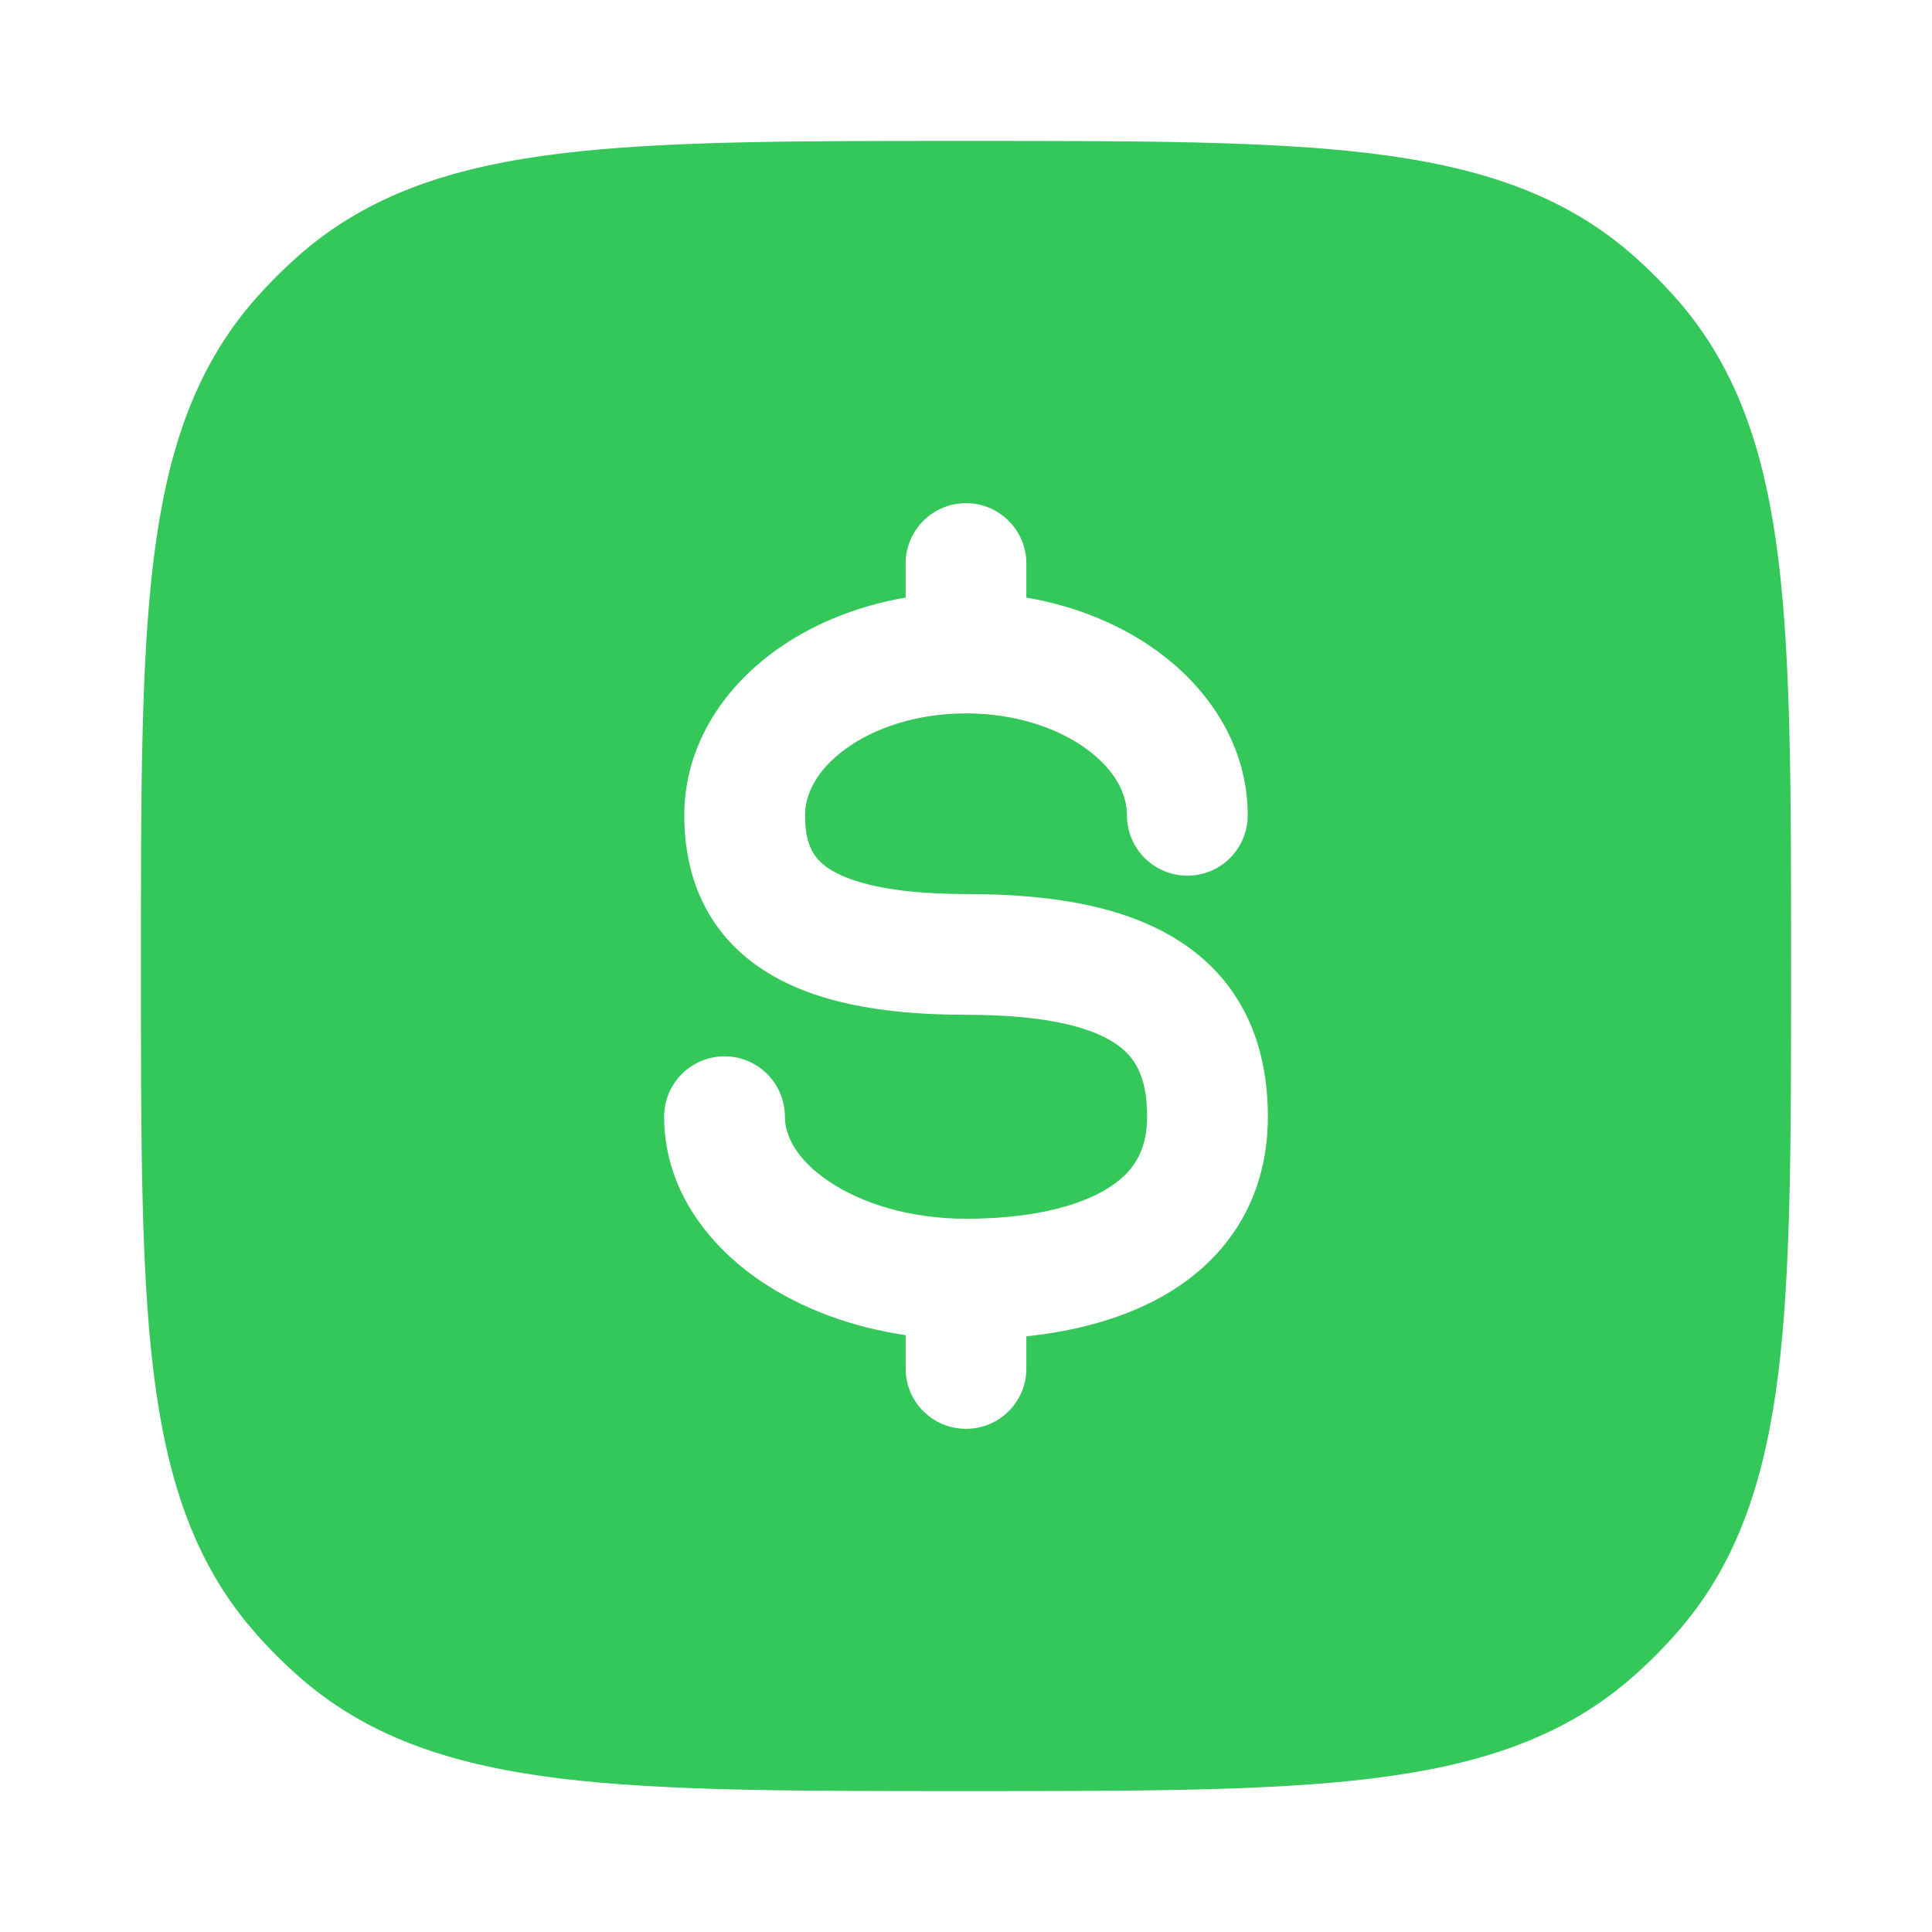 <svg width="16" height="16" viewBox="0 0 16 16" fill="none" xmlns="http://www.w3.org/2000/svg">
<g id="dollar-square">
<g id="elements">
<path id="Subtract" fill-rule="evenodd" clip-rule="evenodd" d="M8.034 1.167H8.034H7.966H7.966C6.585 1.167 5.503 1.167 4.651 1.27C3.78 1.376 3.083 1.596 2.51 2.085C2.358 2.216 2.216 2.358 2.085 2.51C1.596 3.083 1.376 3.78 1.27 4.651C1.167 5.502 1.167 6.585 1.167 7.966V7.966V8.034V8.034C1.167 9.415 1.167 10.498 1.27 11.35C1.376 12.22 1.596 12.917 2.085 13.489C2.216 13.642 2.358 13.784 2.51 13.915C3.083 14.404 3.78 14.624 4.651 14.73C5.503 14.833 6.585 14.833 7.966 14.833H8.034C9.415 14.833 10.498 14.833 11.35 14.73C12.22 14.624 12.917 14.404 13.49 13.915C13.642 13.784 13.784 13.642 13.915 13.489C14.404 12.917 14.624 12.22 14.73 11.35C14.833 10.498 14.833 9.415 14.833 8.034V7.966C14.833 6.585 14.833 5.502 14.73 4.651C14.624 3.78 14.404 3.083 13.915 2.51C13.784 2.358 13.642 2.216 13.49 2.085C12.917 1.596 12.22 1.376 11.35 1.27C10.498 1.167 9.415 1.167 8.034 1.167ZM8.5 4.667C8.5 4.391 8.276 4.167 8 4.167C7.724 4.167 7.5 4.391 7.5 4.667V4.949C7.09 5.019 6.713 5.174 6.408 5.398C5.982 5.71 5.667 6.183 5.667 6.752C5.667 7.252 5.846 7.715 6.305 8.022C6.721 8.3 7.301 8.404 8 8.404C8.639 8.404 9.019 8.5 9.228 8.636C9.392 8.742 9.5 8.903 9.5 9.248C9.5 9.539 9.381 9.718 9.158 9.851C8.905 10.002 8.507 10.093 8 10.093C7.533 10.093 7.134 9.965 6.865 9.784C6.593 9.601 6.5 9.402 6.5 9.248C6.5 8.972 6.276 8.748 6 8.748C5.724 8.748 5.5 8.972 5.5 9.248C5.5 9.837 5.855 10.31 6.307 10.614C6.641 10.838 7.052 10.991 7.5 11.057V11.333C7.5 11.61 7.724 11.833 8 11.833C8.276 11.833 8.5 11.61 8.5 11.333V11.067C8.924 11.022 9.332 10.912 9.671 10.71C10.172 10.411 10.5 9.918 10.5 9.248C10.5 8.634 10.275 8.122 9.772 7.797C9.315 7.5 8.695 7.404 8 7.404C7.365 7.404 7.029 7.303 6.861 7.191C6.737 7.108 6.667 6.994 6.667 6.752C6.667 6.578 6.762 6.379 6.999 6.205C7.237 6.03 7.589 5.908 8 5.908C8.411 5.908 8.763 6.03 9.001 6.205C9.238 6.379 9.333 6.578 9.333 6.752C9.333 7.028 9.557 7.252 9.833 7.252C10.11 7.252 10.333 7.028 10.333 6.752C10.333 6.183 10.018 5.71 9.592 5.398C9.287 5.174 8.91 5.019 8.5 4.949V4.667Z" fill="#34C759"/>
</g>
</g>
</svg>
